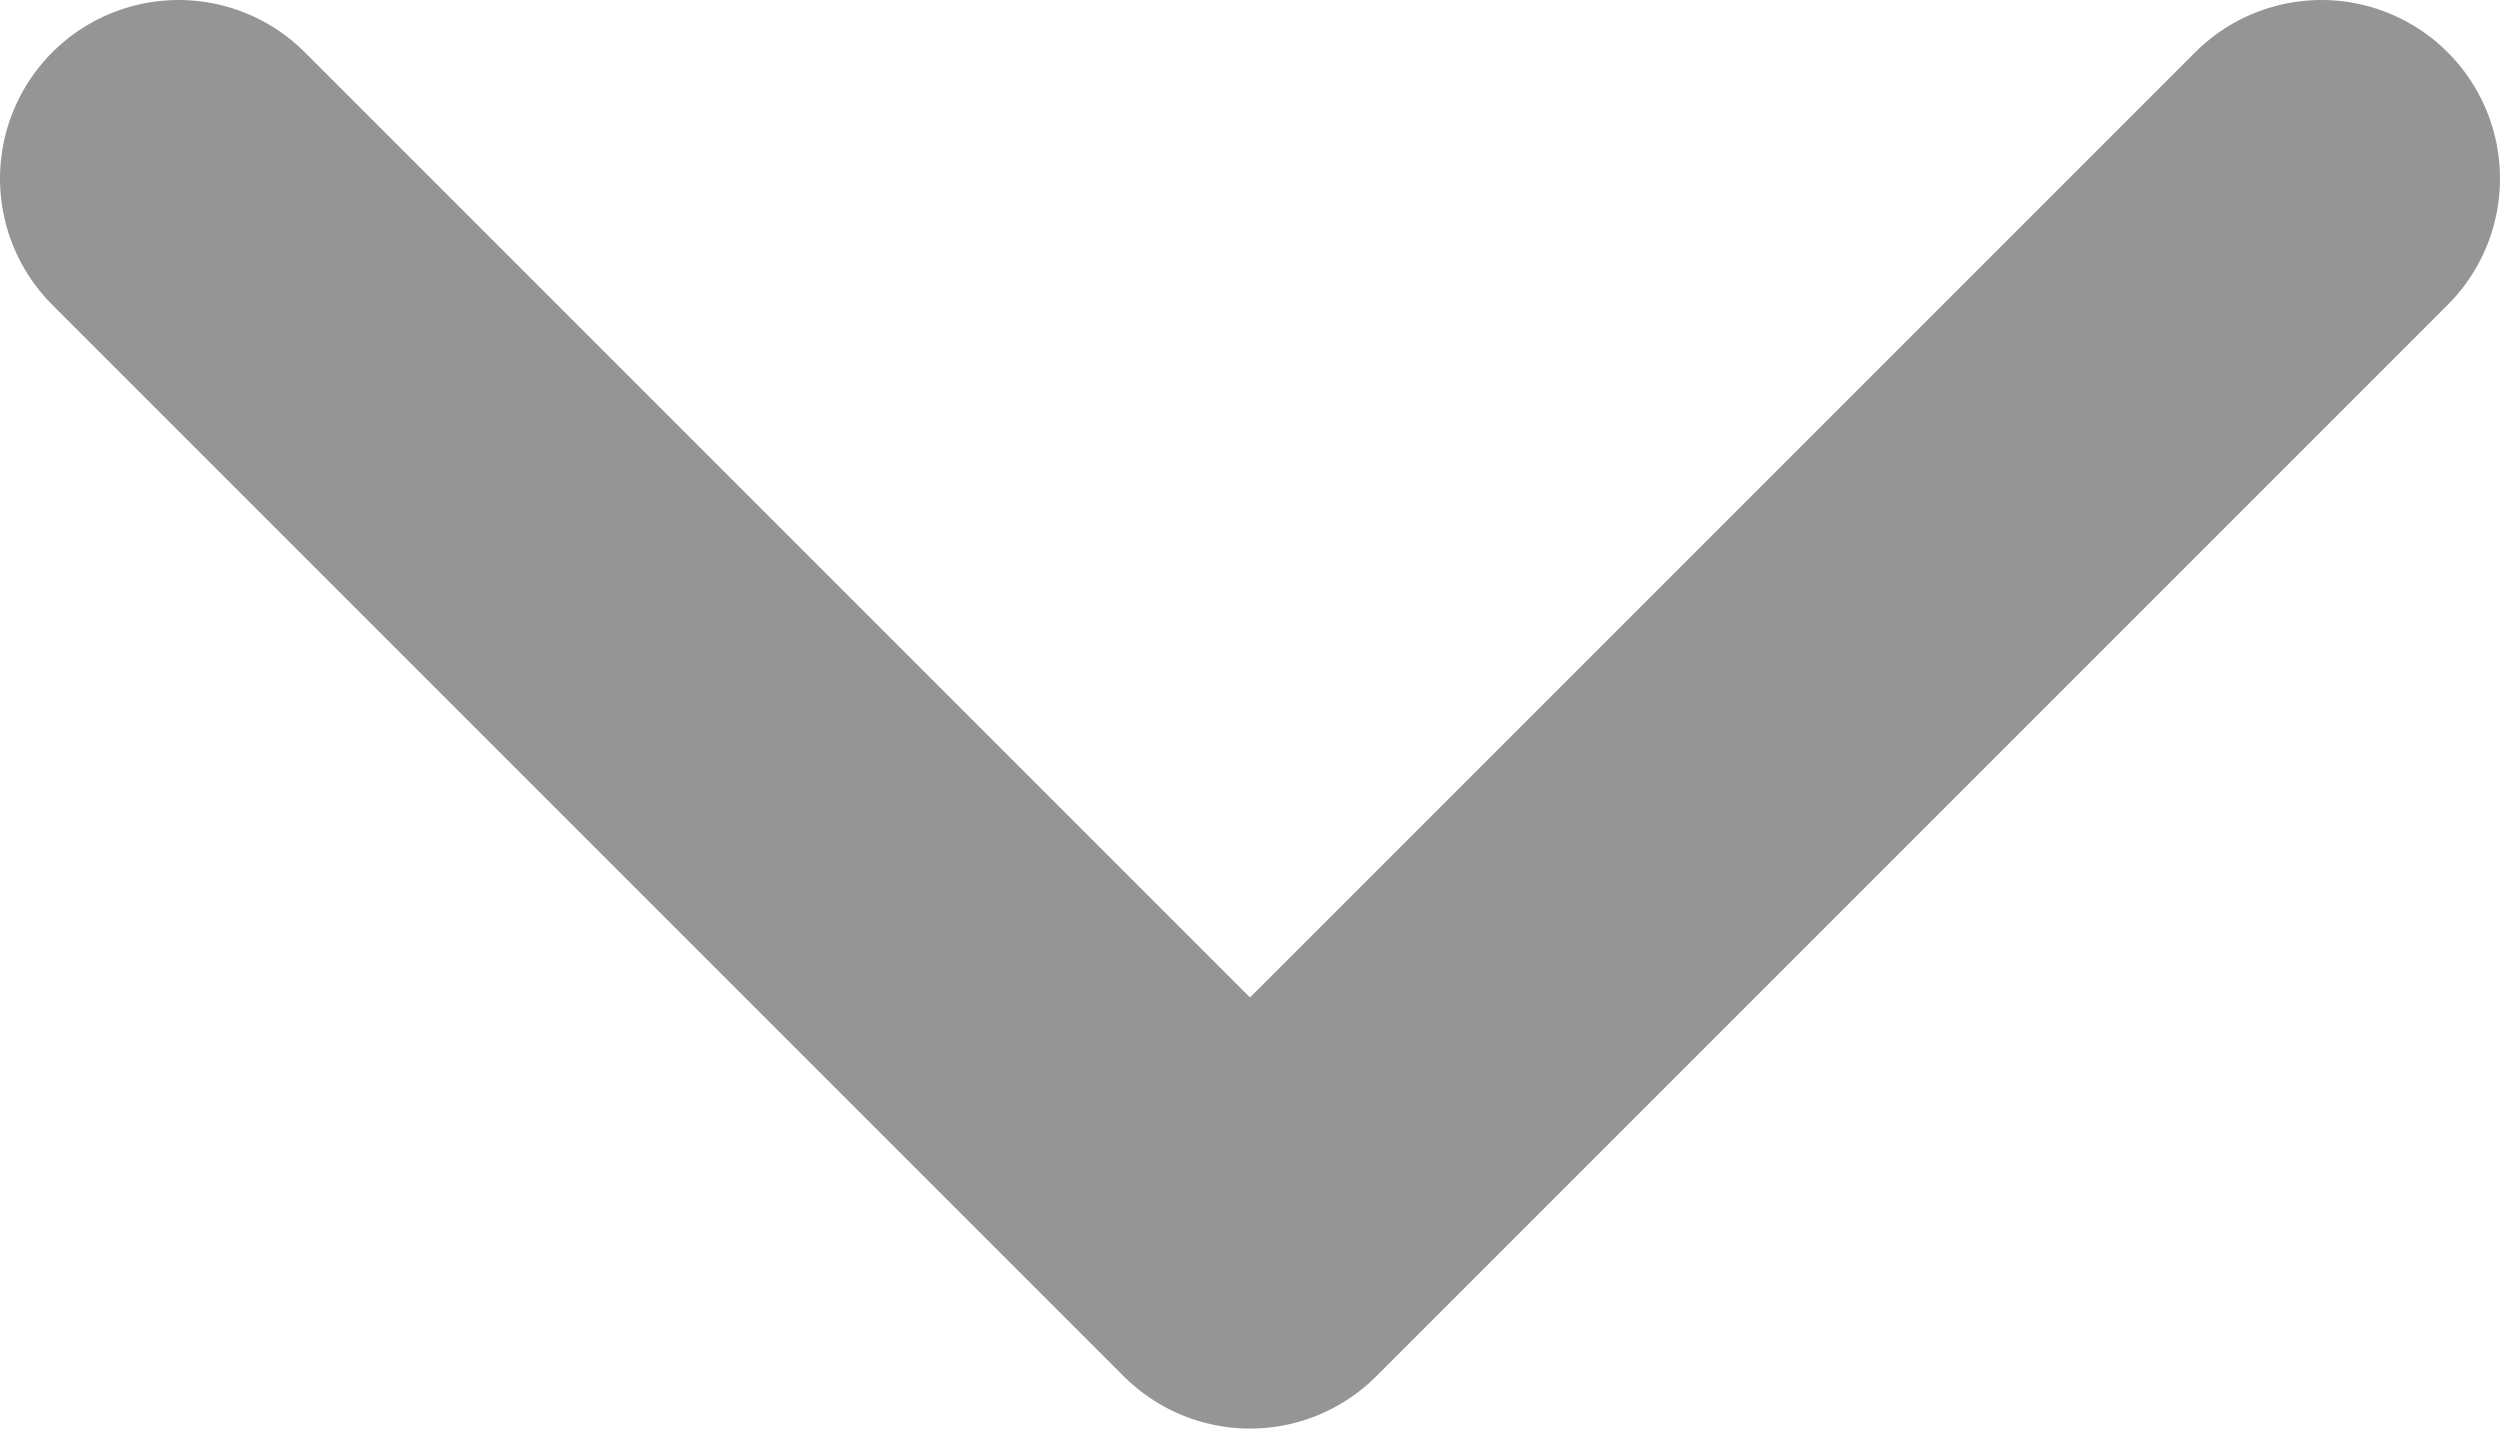 <svg width="14" height="8" viewBox="0 0 14 8" fill="none" xmlns="http://www.w3.org/2000/svg">
<path d="M1 1L7 7L13 1" stroke="#959596" stroke-width="2" stroke-linecap="round" stroke-linejoin="round"/>
</svg>
